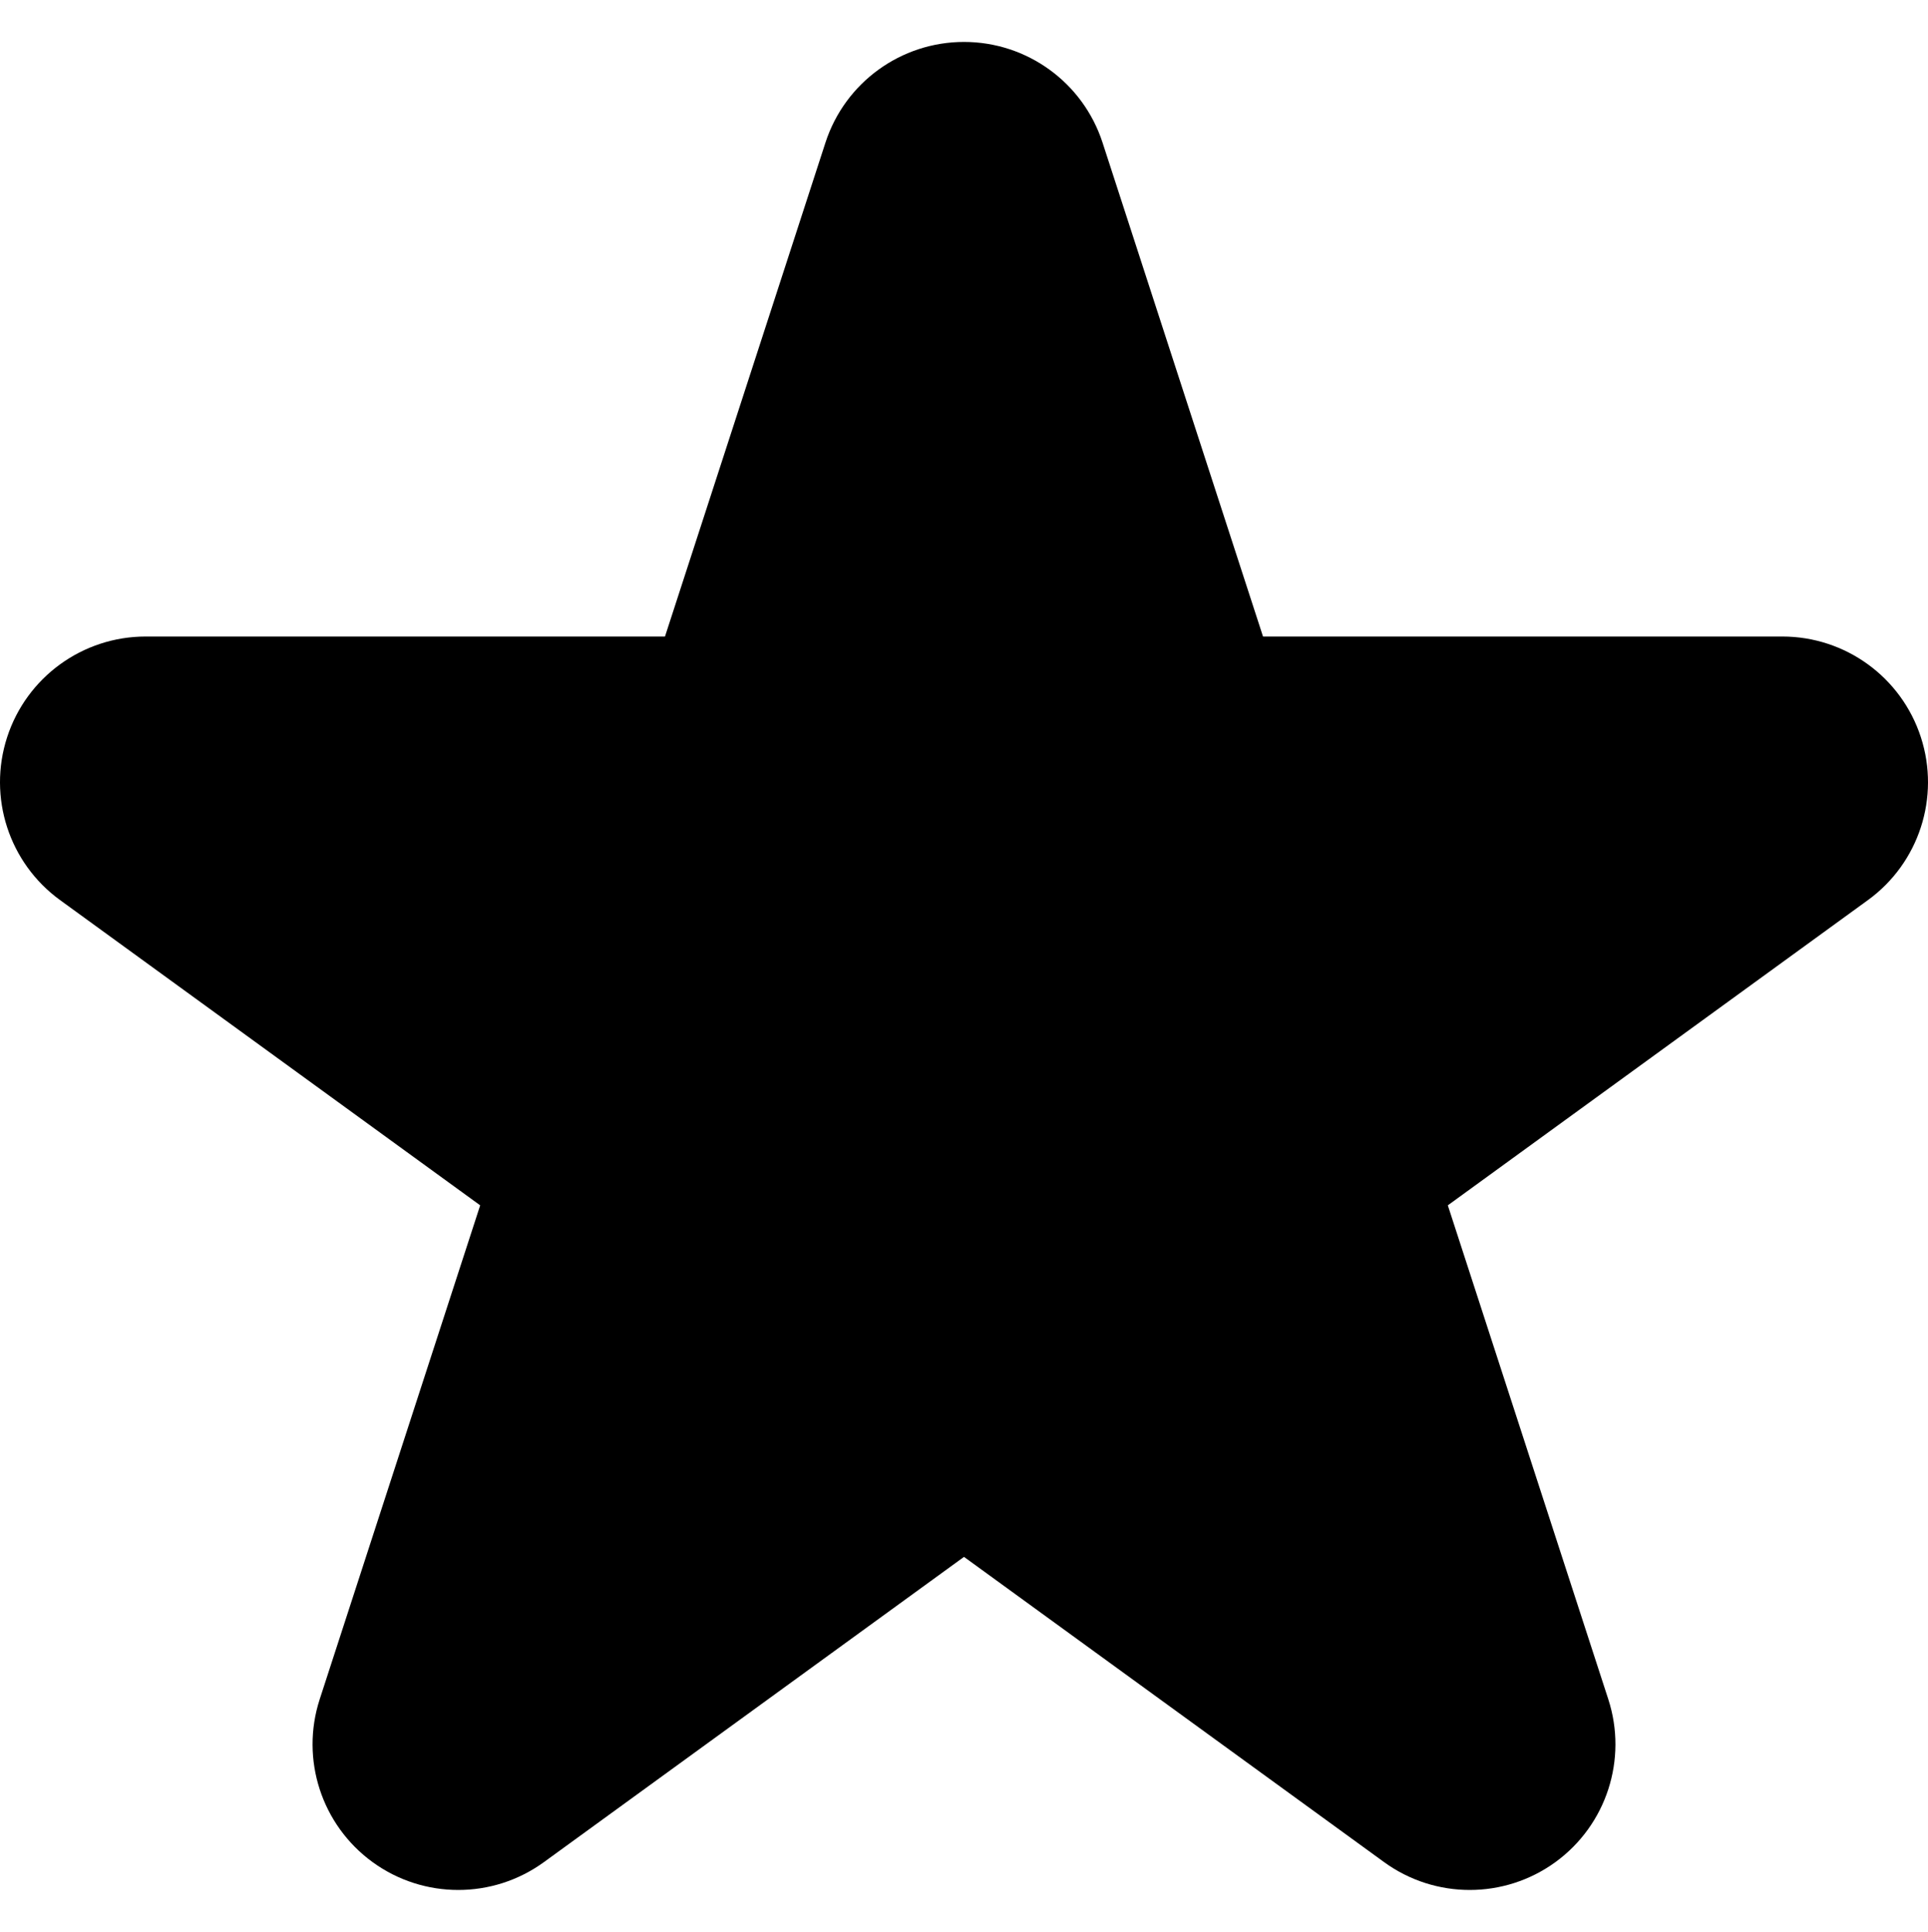 <svg xmlns="http://www.w3.org/2000/svg" fill-rule="evenodd" stroke-linejoin="round" stroke-miterlimit="2" clip-rule="evenodd" viewBox="0 0 512 513"><rect width="512" height="512" y=".5" fill="none"/><clipPath id="a"><rect width="512" height="512" y=".5"/></clipPath><g clip-path="url(#a)"><path d="M176.593,169.024l42.615,-131.155c5.179,-15.94 20.032,-26.732 36.792,-26.732c16.76,0 31.613,10.792 36.792,26.732l42.615,131.155l137.906,0c16.76,0 31.613,10.792 36.792,26.732c5.179,15.939 -0.494,33.401 -14.053,43.252l-111.568,81.058l42.615,131.156c5.179,15.94 -0.495,33.401 -14.053,43.252c-13.559,9.851 -31.919,9.851 -45.478,0l-111.568,-81.059l-111.568,81.059c-13.559,9.851 -31.919,9.851 -45.478,0c-13.558,-9.851 -19.232,-27.312 -14.053,-43.252l42.615,-131.156l-111.568,-81.058c-13.559,-9.851 -19.232,-27.313 -14.053,-43.252c5.179,-15.94 20.032,-26.732 36.792,-26.732l137.906,0Z"/></g></svg>